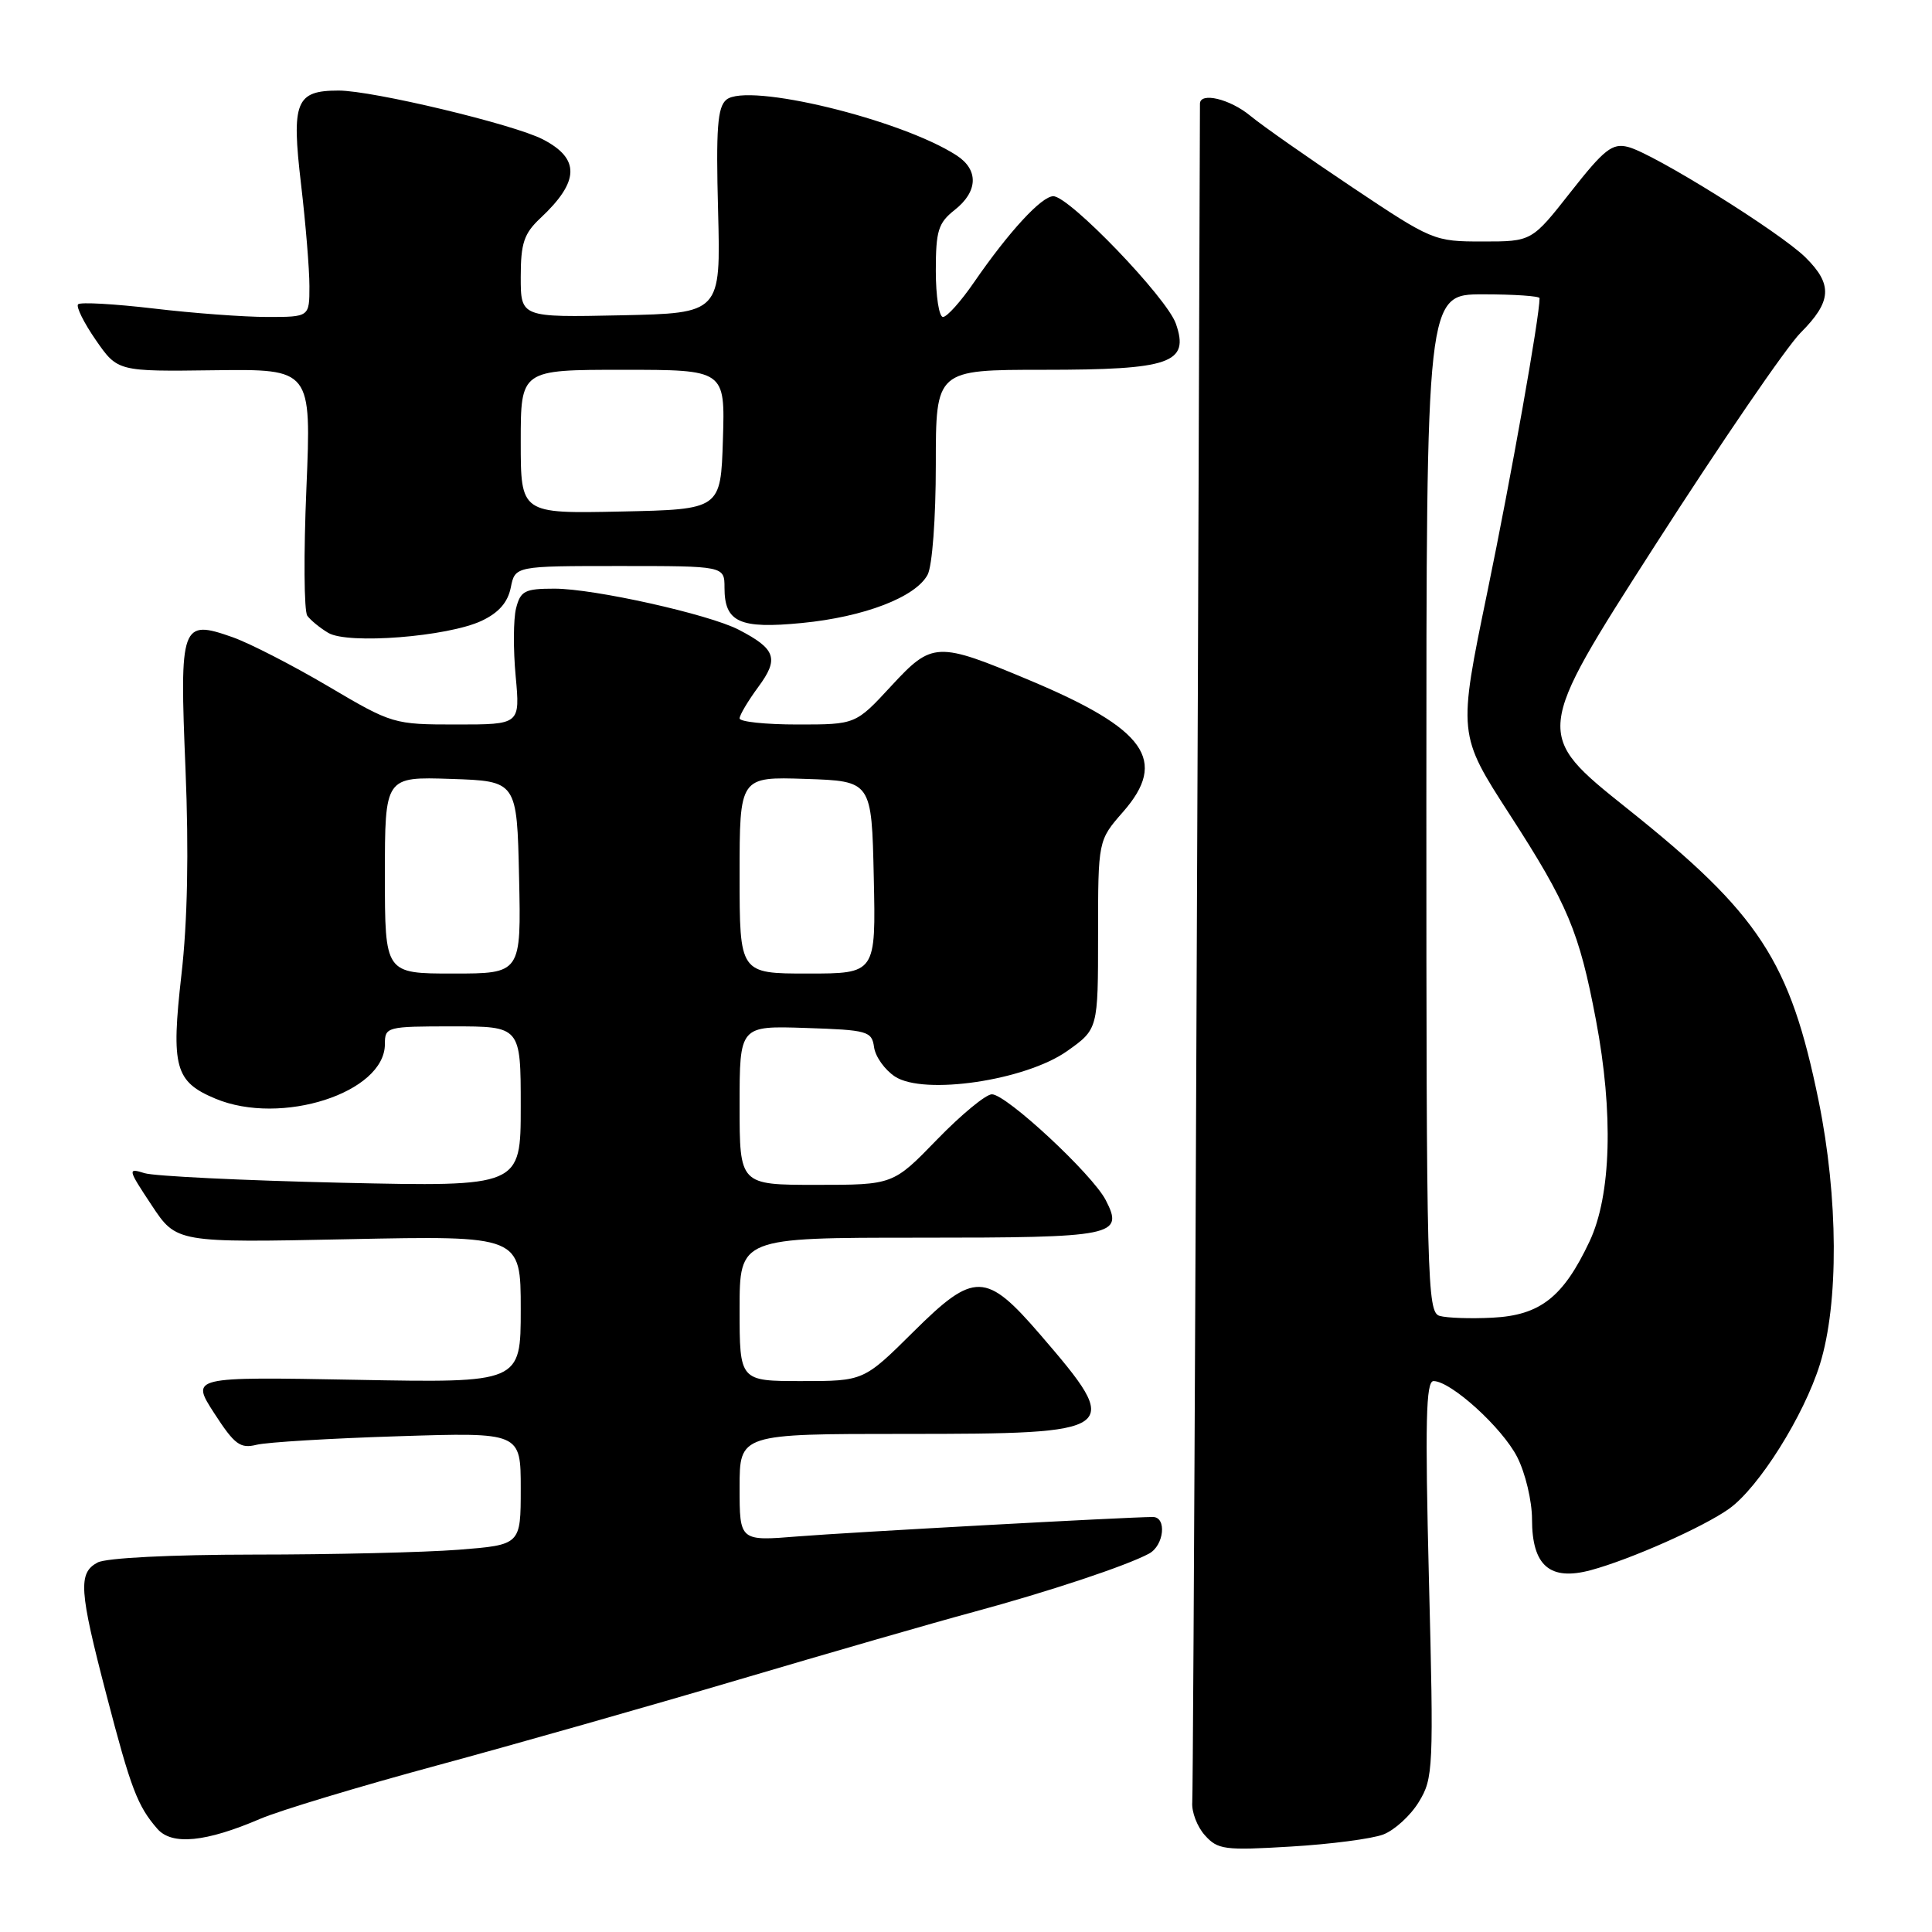 <?xml version="1.0" encoding="UTF-8" standalone="no"?>
<!DOCTYPE svg PUBLIC "-//W3C//DTD SVG 1.1//EN" "http://www.w3.org/Graphics/SVG/1.1/DTD/svg11.dtd" >
<svg xmlns="http://www.w3.org/2000/svg" xmlns:xlink="http://www.w3.org/1999/xlink" version="1.1" viewBox="0 0 256 256">
 <g >
 <path fill="currentColor"
d=" M 183.29 243.08 C 184.78 242.51 186.90 240.58 188.00 238.77 C 189.92 235.64 189.98 234.39 189.34 209.25 C 188.82 188.40 188.94 183.00 189.95 183.00 C 192.25 183.00 199.05 189.17 201.04 193.07 C 202.12 195.19 203.00 198.89 203.00 201.31 C 203.00 207.47 205.36 209.52 210.81 208.05 C 216.03 206.64 225.70 202.35 229.11 199.92 C 233.04 197.12 239.02 187.61 241.15 180.77 C 243.66 172.71 243.59 158.70 240.98 145.88 C 237.19 127.31 233.13 121.11 215.62 107.14 C 203.26 97.27 203.26 97.27 219.22 72.39 C 228.01 58.70 236.72 45.96 238.60 44.08 C 242.72 39.95 242.87 37.70 239.25 34.12 C 235.88 30.78 219.05 20.30 215.72 19.47 C 213.64 18.94 212.57 19.78 208.13 25.43 C 202.97 32.00 202.97 32.00 196.45 32.00 C 190.03 32.00 189.77 31.89 179.22 24.84 C 173.32 20.90 167.23 16.63 165.67 15.34 C 162.98 13.11 159.00 12.16 159.00 13.75 C 158.67 116.06 158.12 237.10 157.98 238.81 C 157.88 240.08 158.63 242.05 159.65 243.18 C 161.35 245.09 162.26 245.21 171.04 244.68 C 176.29 244.37 181.80 243.65 183.29 243.08 Z  M 34.49 241.00 C 37.06 239.90 47.56 236.73 57.83 233.95 C 68.10 231.17 86.17 226.03 98.00 222.53 C 109.83 219.03 123.78 215.00 129.01 213.59 C 138.92 210.91 149.22 207.49 152.24 205.87 C 154.25 204.80 154.64 201.00 152.75 201.01 C 149.34 201.02 112.51 203.04 105.75 203.58 C 98.00 204.21 98.00 204.21 98.00 197.10 C 98.00 190.00 98.00 190.00 119.93 190.00 C 148.50 190.00 148.91 189.70 137.85 176.86 C 130.65 168.50 129.10 168.46 121.06 176.44 C 114.45 183.00 114.45 183.00 106.22 183.00 C 98.00 183.00 98.00 183.00 98.00 173.50 C 98.00 164.00 98.00 164.00 121.80 164.00 C 147.75 164.00 148.96 163.76 146.51 159.01 C 144.73 155.58 133.35 145.00 131.43 145.00 C 130.63 145.00 127.36 147.70 124.16 151.00 C 118.34 157.00 118.34 157.00 108.17 157.00 C 98.00 157.00 98.00 157.00 98.00 146.46 C 98.00 135.92 98.00 135.92 106.75 136.21 C 114.99 136.48 115.52 136.63 115.82 138.77 C 116.00 140.03 117.25 141.77 118.59 142.65 C 122.43 145.16 135.88 143.17 141.39 139.28 C 145.50 136.37 145.50 136.37 145.50 123.87 C 145.50 111.36 145.50 111.36 148.81 107.58 C 154.78 100.76 151.85 96.62 136.50 90.17 C 124.15 84.98 123.54 85.01 118.09 90.90 C 113.38 96.00 113.38 96.00 105.69 96.00 C 101.46 96.00 98.00 95.64 98.00 95.19 C 98.00 94.75 99.12 92.87 100.48 91.02 C 103.25 87.28 102.81 85.99 97.88 83.44 C 93.92 81.39 78.71 78.00 73.48 78.00 C 69.53 78.00 68.97 78.29 68.38 80.61 C 68.02 82.04 68.00 86.09 68.33 89.61 C 68.92 96.00 68.92 96.00 60.49 96.00 C 52.16 96.00 51.96 95.94 43.51 90.95 C 38.80 88.17 33.10 85.24 30.84 84.44 C 24.00 82.03 23.78 82.63 24.58 101.92 C 25.03 112.85 24.85 122.13 24.04 129.16 C 22.65 141.40 23.18 143.34 28.55 145.58 C 37.25 149.22 51.00 144.79 51.00 138.35 C 51.00 136.06 51.23 136.00 60.00 136.00 C 69.00 136.00 69.00 136.00 69.00 146.62 C 69.00 157.25 69.00 157.25 45.25 156.72 C 32.19 156.42 20.44 155.85 19.15 155.45 C 16.89 154.74 16.92 154.91 20.09 159.69 C 23.38 164.67 23.38 164.67 46.19 164.20 C 69.00 163.73 69.00 163.73 69.00 173.49 C 69.00 183.24 69.00 183.24 47.13 182.83 C 25.27 182.43 25.27 182.43 28.38 187.25 C 31.08 191.42 31.83 191.98 34.00 191.44 C 35.38 191.10 43.81 190.59 52.75 190.31 C 69.00 189.79 69.00 189.79 69.00 197.25 C 69.00 204.70 69.00 204.70 60.75 205.35 C 56.21 205.70 44.03 205.99 33.68 205.99 C 22.64 206.00 14.07 206.43 12.93 207.04 C 10.33 208.43 10.48 210.70 14.11 224.60 C 17.35 237.04 18.22 239.31 20.86 242.34 C 22.79 244.54 27.27 244.10 34.49 241.00 Z  M 63.80 82.27 C 66.08 81.20 67.28 79.83 67.68 77.86 C 68.25 75.00 68.25 75.00 82.12 75.00 C 96.00 75.00 96.00 75.00 96.00 77.88 C 96.00 82.45 97.99 83.36 106.26 82.55 C 114.50 81.75 121.32 79.13 122.91 76.16 C 123.53 75.01 124.00 68.69 124.00 61.57 C 124.00 49.00 124.00 49.00 138.28 49.00 C 155.11 49.00 157.64 48.12 155.81 42.89 C 154.61 39.44 141.69 26.00 139.57 26.00 C 138.01 26.00 133.67 30.72 129.06 37.41 C 127.33 39.93 125.48 42.00 124.95 42.00 C 124.43 42.00 124.00 39.25 124.00 35.89 C 124.00 30.57 124.32 29.54 126.50 27.82 C 129.60 25.38 129.70 22.50 126.75 20.59 C 119.36 15.81 99.04 10.89 96.25 13.21 C 95.07 14.19 94.86 16.99 95.15 27.96 C 95.50 41.50 95.50 41.50 82.25 41.78 C 69.00 42.06 69.00 42.06 69.00 36.70 C 69.00 32.23 69.43 30.95 71.59 28.92 C 76.80 24.05 76.90 21.03 71.92 18.46 C 68.07 16.47 49.37 12.00 44.87 12.00 C 39.19 12.00 38.60 13.46 39.89 24.41 C 40.50 29.60 41.00 35.68 41.00 37.92 C 41.00 42.00 41.00 42.00 35.42 42.00 C 32.35 42.00 25.58 41.50 20.37 40.88 C 15.16 40.27 10.65 40.01 10.35 40.32 C 10.05 40.62 11.10 42.75 12.69 45.05 C 15.59 49.23 15.59 49.23 28.43 49.06 C 41.26 48.90 41.26 48.90 40.60 64.70 C 40.23 73.39 40.28 80.99 40.72 81.59 C 41.15 82.18 42.40 83.21 43.50 83.86 C 46.11 85.41 59.31 84.37 63.80 82.27 Z  M 190.75 174.36 C 189.11 173.88 189.00 169.78 189.00 106.43 C 189.00 39.00 189.00 39.00 196.50 39.00 C 200.62 39.00 204.00 39.23 204.00 39.51 C 204.00 42.00 200.25 63.09 197.09 78.40 C 193.18 97.31 193.18 97.31 200.07 107.97 C 207.74 119.84 209.25 123.43 211.47 135.15 C 213.81 147.50 213.50 158.40 210.62 164.50 C 207.14 171.88 204.09 174.28 197.76 174.60 C 194.87 174.75 191.71 174.64 190.75 174.36 Z  M 51.00 115.96 C 51.00 102.92 51.00 102.92 59.75 103.21 C 68.50 103.50 68.50 103.50 68.78 116.25 C 69.06 129.00 69.06 129.00 60.03 129.00 C 51.00 129.00 51.00 129.00 51.00 115.96 Z  M 98.00 115.96 C 98.00 102.92 98.00 102.92 106.75 103.21 C 115.50 103.50 115.50 103.50 115.78 116.25 C 116.06 129.00 116.06 129.00 107.03 129.00 C 98.00 129.00 98.00 129.00 98.00 115.96 Z  M 69.00 58.53 C 69.00 49.00 69.00 49.00 82.54 49.00 C 96.08 49.00 96.08 49.00 95.79 58.25 C 95.50 67.50 95.50 67.50 82.25 67.78 C 69.00 68.06 69.00 68.06 69.00 58.53 Z "/>
</g>
</svg>